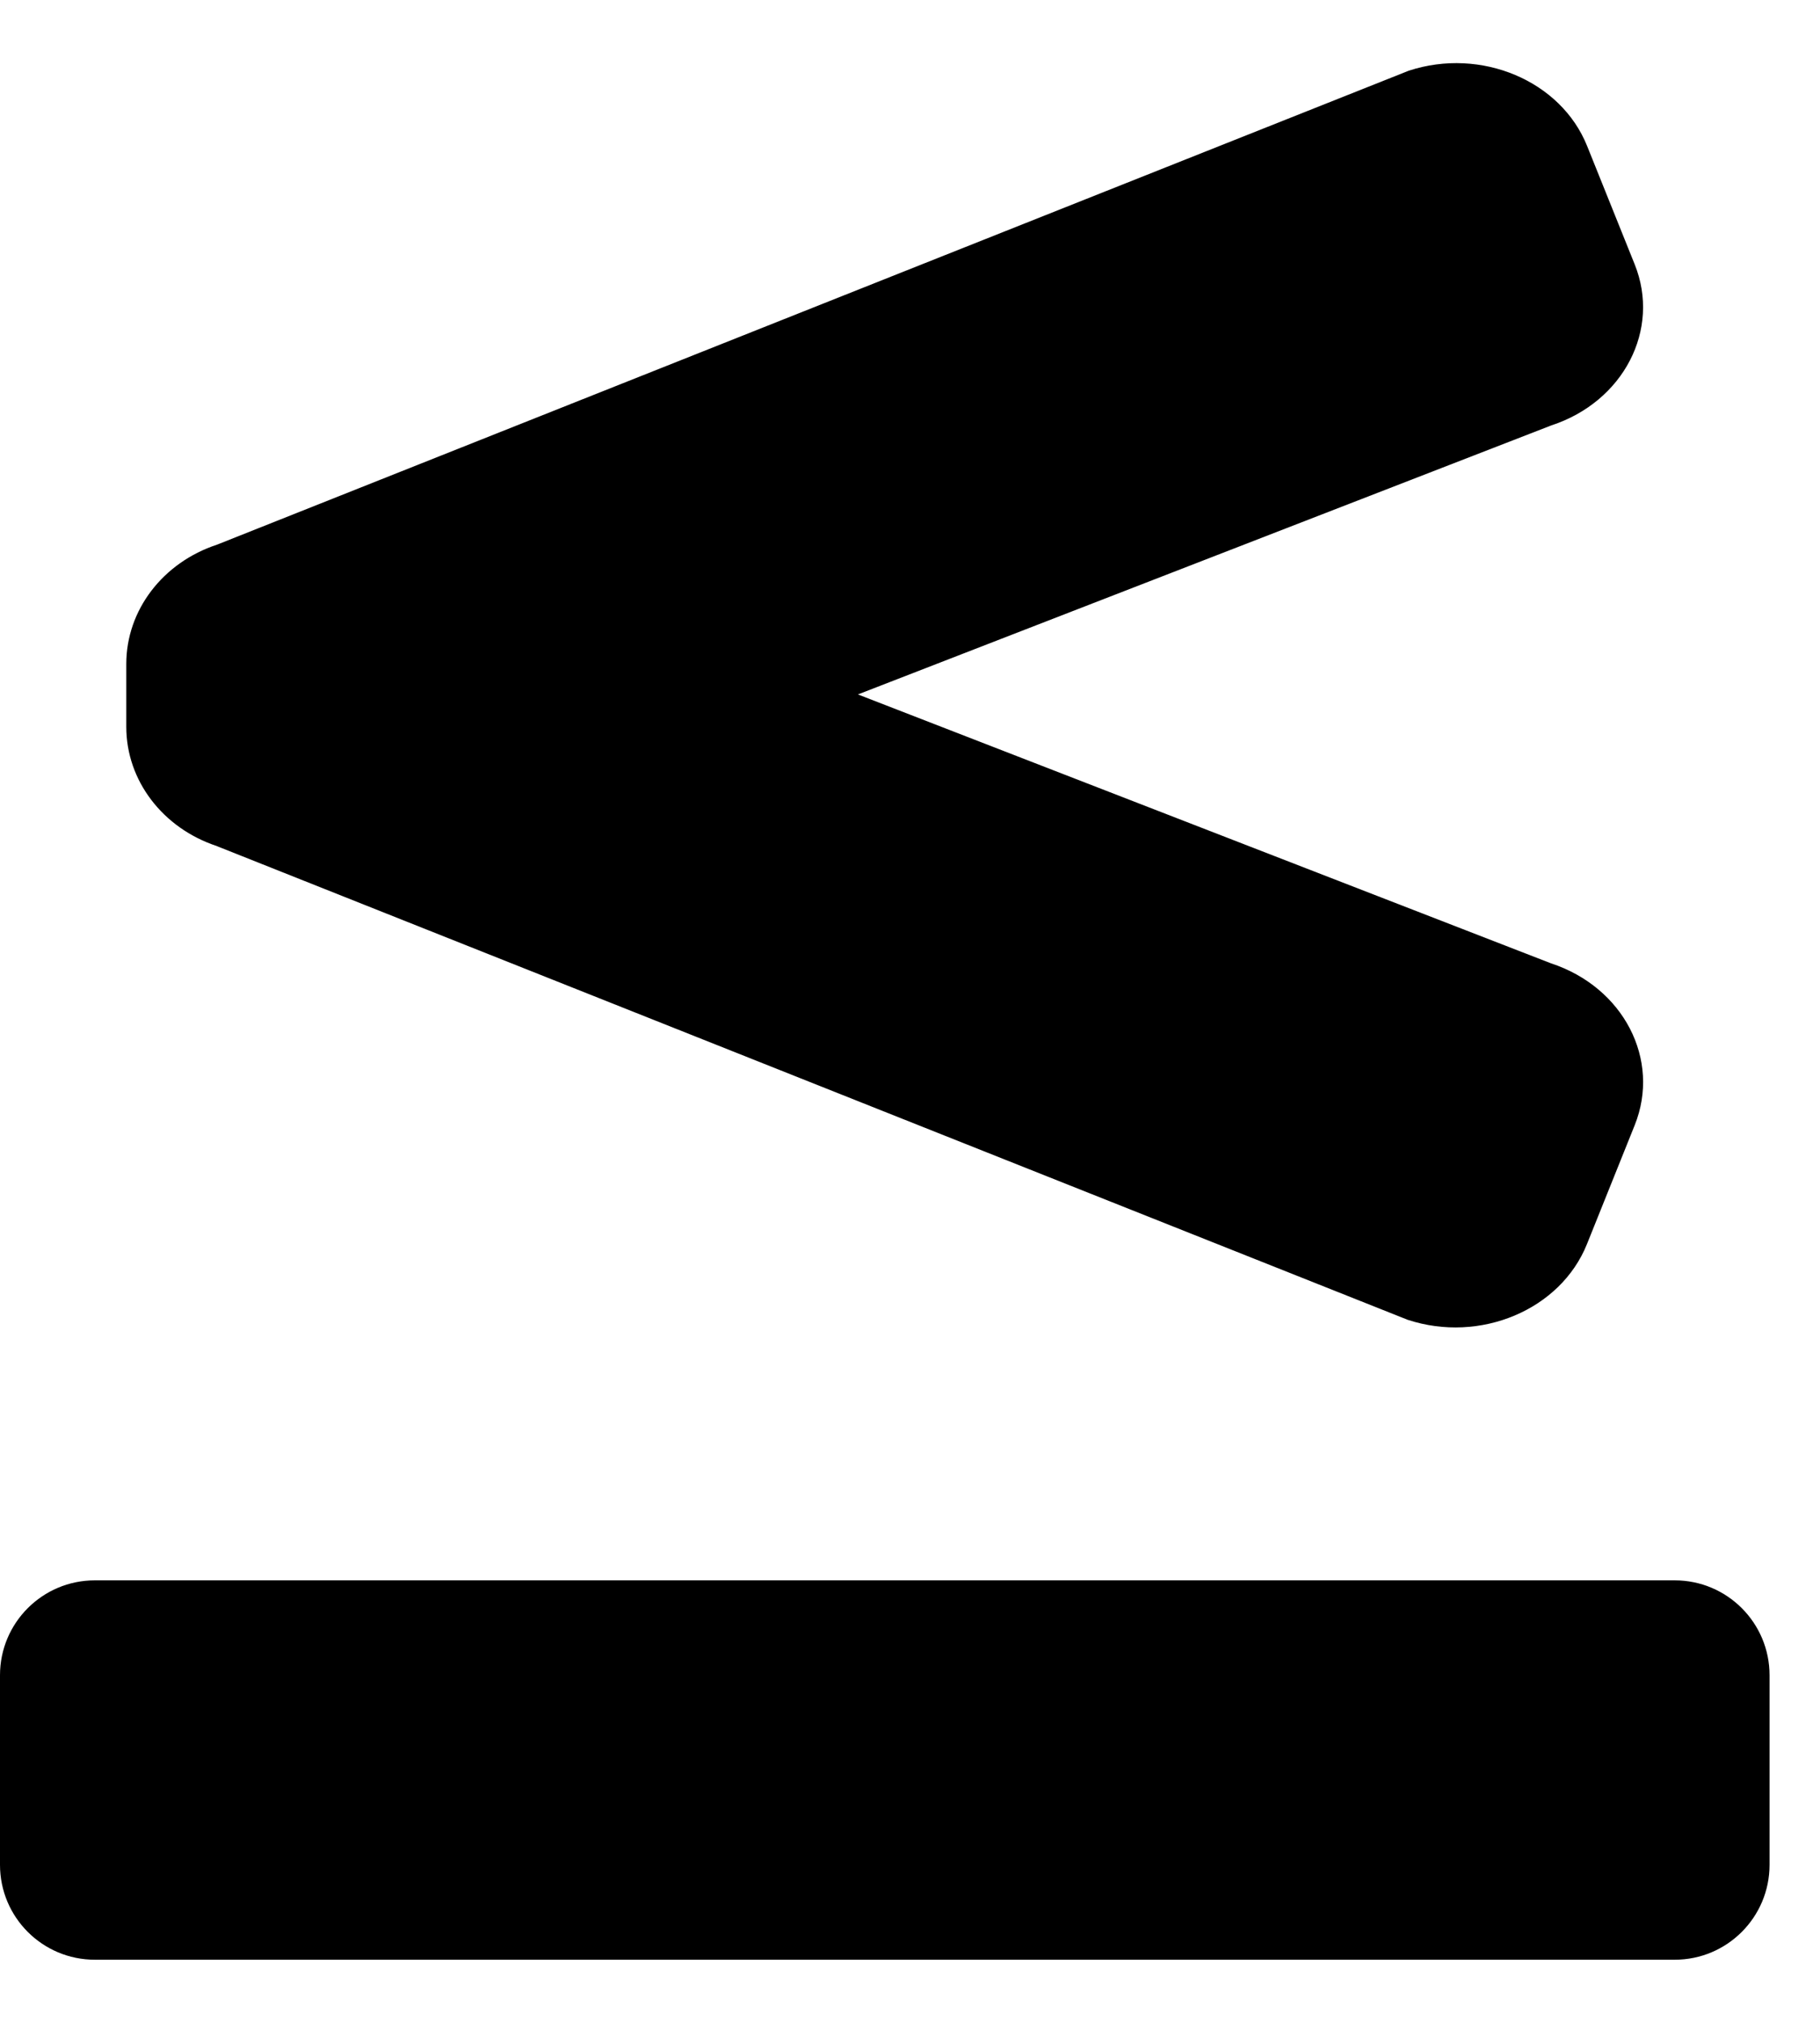 <!-- Generated by IcoMoon.io -->
<svg version="1.1" xmlns="http://www.w3.org/2000/svg" width="18" height="20" viewBox="0 0 18 20">
<title>less-than-equal</title>
<path d="M2.148 8.367l11.774 4.682c0.718 0.236 1.512-0.099 1.773-0.748l0.472-1.175c0.261-0.649-0.11-1.366-0.829-1.602l-6.853-2.658 6.858-2.66c0.714-0.234 1.084-0.948 0.824-1.593l-0.47-1.169c-0.259-0.646-1.049-0.979-1.764-0.745l-11.786 4.686c-0.538 0.177-0.898 0.649-0.898 1.179v0.623c0 0.53 0.36 1.002 0.898 1.179zM16.563 15.625h-15.625c-0.518 0-0.938 0.42-0.938 0.938v1.875c0 0.518 0.42 0.938 0.938 0.938h15.625c0.518 0 0.938-0.42 0.938-0.938v-1.875c0-0.518-0.42-0.938-0.938-0.938z"></path>
</svg>
